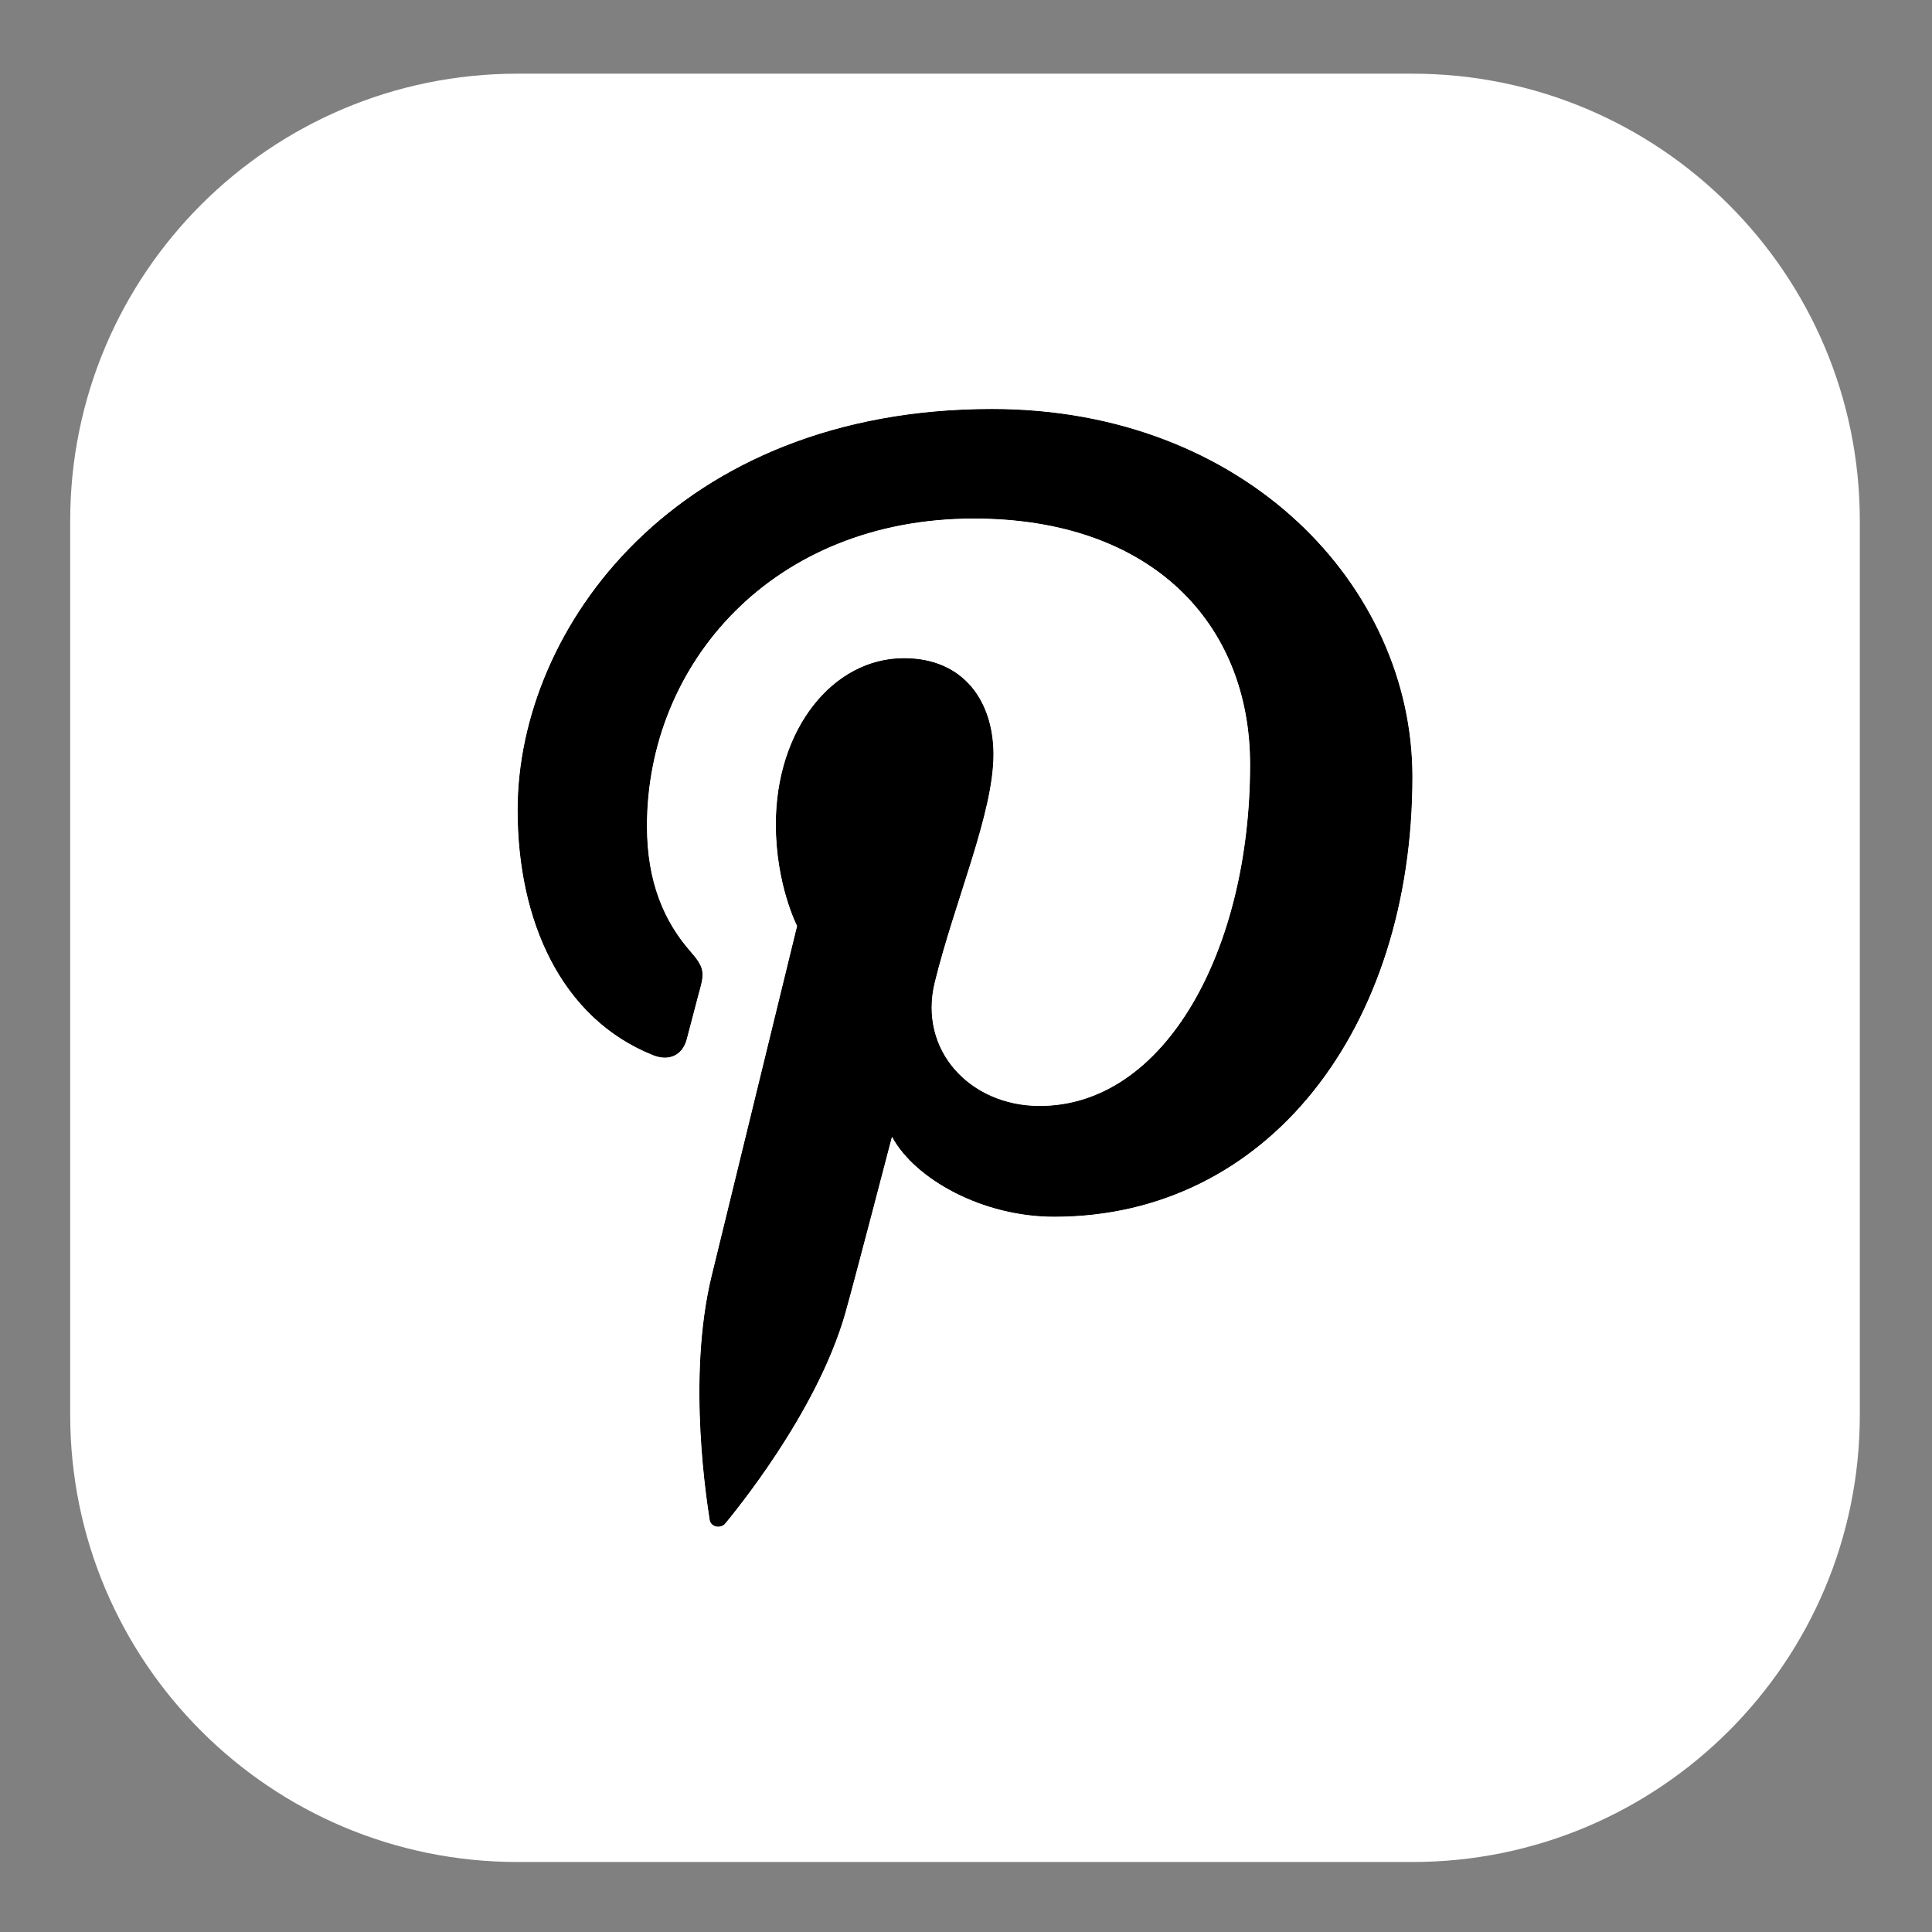 <?xml version="1.0" ?><!DOCTYPE svg  PUBLIC '-//W3C//DTD SVG 1.1//EN'  'http://www.w3.org/Graphics/SVG/1.1/DTD/svg11.dtd'><svg height="512px" style="enable-background:new 0 0 512 512;" version="1.1" viewBox="0 0 512 512" width="512px" xml:space="preserve" xmlns="http://www.w3.org/2000/svg" xmlns:xlink="http://www.w3.org/1999/xlink"><rect x="0" y="0" width="512" height="512" fill="#808080" stroke="none"/><g id="pintrest__x2C_"><g><path d="M492.871,374.948c0,65.451-53.089,118.502-118.585,118.502H137.149    c-65.477,0-118.546-53.051-118.546-118.502V138.009c0-65.451,53.069-118.483,118.546-118.483h237.137    c65.496,0,118.585,53.032,118.585,118.483V374.948z" style="fill:#fff;"/><path d="M188.061,402.716c0.271,2.024,2.972,2.508,4.188,0.983c1.737-2.179,24.142-28.945,31.764-55.674    c2.161-7.579,12.371-46.764,12.371-46.764c6.117,11.281,23.988,21.193,42.996,21.193c56.562,0,94.927-49.851,94.927-116.611    c0-50.467-44.211-97.462-111.407-97.462c-83.575,0-125.73,57.968-125.73,106.275c0,29.254,11.462,55.287,36.019,65.025    c4.043,1.581,7.652,0.058,8.81-4.262c0.82-3.009,2.731-10.529,3.609-13.673c1.158-4.262,0.714-5.745-2.527-9.487    c-7.102-8.061-11.627-18.551-11.627-33.361c0-43.004,33.283-81.476,86.622-81.476c47.241,0,73.218,27.904,73.218,65.181    c0,49.078-22.463,90.48-55.771,90.48c-18.411,0-32.209-14.714-27.791-32.764c5.307-21.56,15.554-44.815,15.554-60.378    c0-13.924-7.738-25.533-23.736-25.533c-18.816,0-33.945,18.803-33.945,44.026c0,16.063,5.635,26.94,5.635,26.94    s-19.259,78.872-22.637,92.698C181.881,365.594,187.579,399.321,188.061,402.716z" style="fill:#000000;"/><path d="M188.061,402.716c0.271,2.024,2.972,2.508,4.188,0.983c1.737-2.179,24.142-28.945,31.764-55.674    c2.161-7.579,12.371-46.764,12.371-46.764c6.117,11.281,23.988,21.193,42.996,21.193c56.562,0,94.927-49.851,94.927-116.611    c0-50.467-44.211-97.462-111.407-97.462c-83.575,0-125.73,57.968-125.73,106.275c0,29.254,11.462,55.287,36.019,65.025    c4.043,1.581,7.652,0.058,8.81-4.262c0.82-3.009,2.731-10.529,3.609-13.673c1.158-4.262,0.714-5.745-2.527-9.487    c-7.102-8.061-11.627-18.551-11.627-33.361c0-43.004,33.283-81.476,86.622-81.476c47.241,0,73.218,27.904,73.218,65.181    c0,49.078-22.463,90.48-55.771,90.48c-18.411,0-32.209-14.714-27.791-32.764c5.307-21.56,15.554-44.815,15.554-60.378    c0-13.924-7.738-25.533-23.736-25.533c-18.816,0-33.945,18.803-33.945,44.026c0,16.063,5.635,26.94,5.635,26.94    s-19.259,78.872-22.637,92.698C181.881,365.594,187.579,399.321,188.061,402.716z" style="fill:#000000;"/><path d="M262.898,108.382c67.196,0,111.407,46.995,111.407,97.462c0,66.761-38.365,116.611-94.927,116.611    c-19.008,0-36.878-9.912-42.996-21.193c0,0-10.209,39.185-12.371,46.764c-7.622,26.729-30.027,53.495-31.764,55.674    c-0.484,0.606-1.203,0.896-1.911,0.896c-1.07,0-2.114-0.66-2.277-1.879c-0.482-3.395-6.18-37.122,0.541-64.641    c3.377-13.826,22.637-92.698,22.637-92.698s-5.635-10.877-5.635-26.94c0-25.224,15.129-44.026,33.945-44.026    c15.998,0,23.736,11.609,23.736,25.533c0,15.563-10.247,38.818-15.554,60.378c-4.419,18.05,9.379,32.764,27.791,32.764    c33.308,0,55.771-41.402,55.771-90.48c0-37.276-25.977-65.181-73.218-65.181c-53.339,0-86.622,38.472-86.622,81.476    c0,14.811,4.525,25.301,11.627,33.361c3.242,3.742,3.685,5.226,2.527,9.487c-0.878,3.144-2.789,10.664-3.609,13.673    c-0.859,3.205-3.068,4.871-5.802,4.871c-0.95,0-1.964-0.201-3.007-0.609c-24.557-9.738-36.019-35.771-36.019-65.025    C137.168,166.35,179.324,108.382,262.898,108.382 M262.898,98.505c-51.603,0-83.468,20.577-101.113,37.839    c-21.922,21.446-34.495,49.99-34.495,78.313c0,16.6,3.43,31.952,9.92,44.397c7.305,14.01,18.486,24.317,32.335,29.81    c2.229,0.871,4.451,1.305,6.648,1.305c7.335,0,13.357-4.785,15.343-12.191c0.365-1.34,0.944-3.564,1.557-5.919    c0.73-2.803,1.557-5.98,2.024-7.654c0.006-0.021,0.012-0.045,0.019-0.067c2.29-8.43,0.05-13.183-4.594-18.543    c-0.018-0.021-0.036-0.042-0.055-0.063c-6.25-7.093-9.161-15.619-9.161-26.832c0-35.58,26.361-71.599,76.745-71.599    c39.07,0,63.341,21.191,63.341,55.304c0,22.56-4.977,43.373-14.013,58.605c-5.953,10.035-16.316,21.998-31.881,21.998    c-6.454,0-12.128-2.514-15.566-6.896c-2.977-3.793-3.887-8.511-2.631-13.643c1.832-7.442,4.346-15.303,6.777-22.905    c4.659-14.571,9.061-28.335,9.061-39.821c0-9.606-2.839-18.035-8.21-24.374c-4.267-5.035-12.137-11.037-25.403-11.037    c-12.279,0-23.577,5.807-31.813,16.352c-7.744,9.915-12.009,23.251-12.009,37.552c0,12.863,3.107,22.774,5.123,27.849    c-3.663,15-18.876,77.305-21.842,89.446c-5.95,24.365-3.07,52.879-0.824,67.707c0.042,0.279,0.075,0.497,0.097,0.649    c0.836,6.021,5.897,10.384,12.058,10.384c3.783,0,7.294-1.682,9.632-4.613l0.307-0.38c7.638-9.405,26.166-33.959,33.234-58.744    c1.232-4.321,4.946-18.396,7.998-30.033c10.349,7.166,24.124,11.631,37.87,11.631c30.165,0,57.292-13.131,76.384-36.974    c18.327-22.888,28.42-54.678,28.42-89.515c0-13.951-2.972-27.605-8.833-40.584c-5.812-12.867-14.165-24.411-24.829-34.311    C327.982,110.027,296.864,98.505,262.898,98.505L262.898,98.505z" style="fill:#fff;"/><path d="M364.039,478.061H147.415c-62.448,0-113.253-50.818-113.253-113.283V148.179    c0-62.454,50.805-113.263,113.253-113.263h216.624c62.459,0,113.272,50.81,113.272,113.263v216.599    C477.312,427.242,426.498,478.061,364.039,478.061z M147.415,44.818c-56.988,0-103.351,46.367-103.351,103.36v216.599    c0,57.004,46.363,103.381,103.351,103.381h216.624c56.998,0,103.37-46.377,103.37-103.381V148.179    c0-56.993-46.372-103.36-103.37-103.36H147.415z" style="fill:#fff;"/></g></g><g id="Layer_1"/></svg>